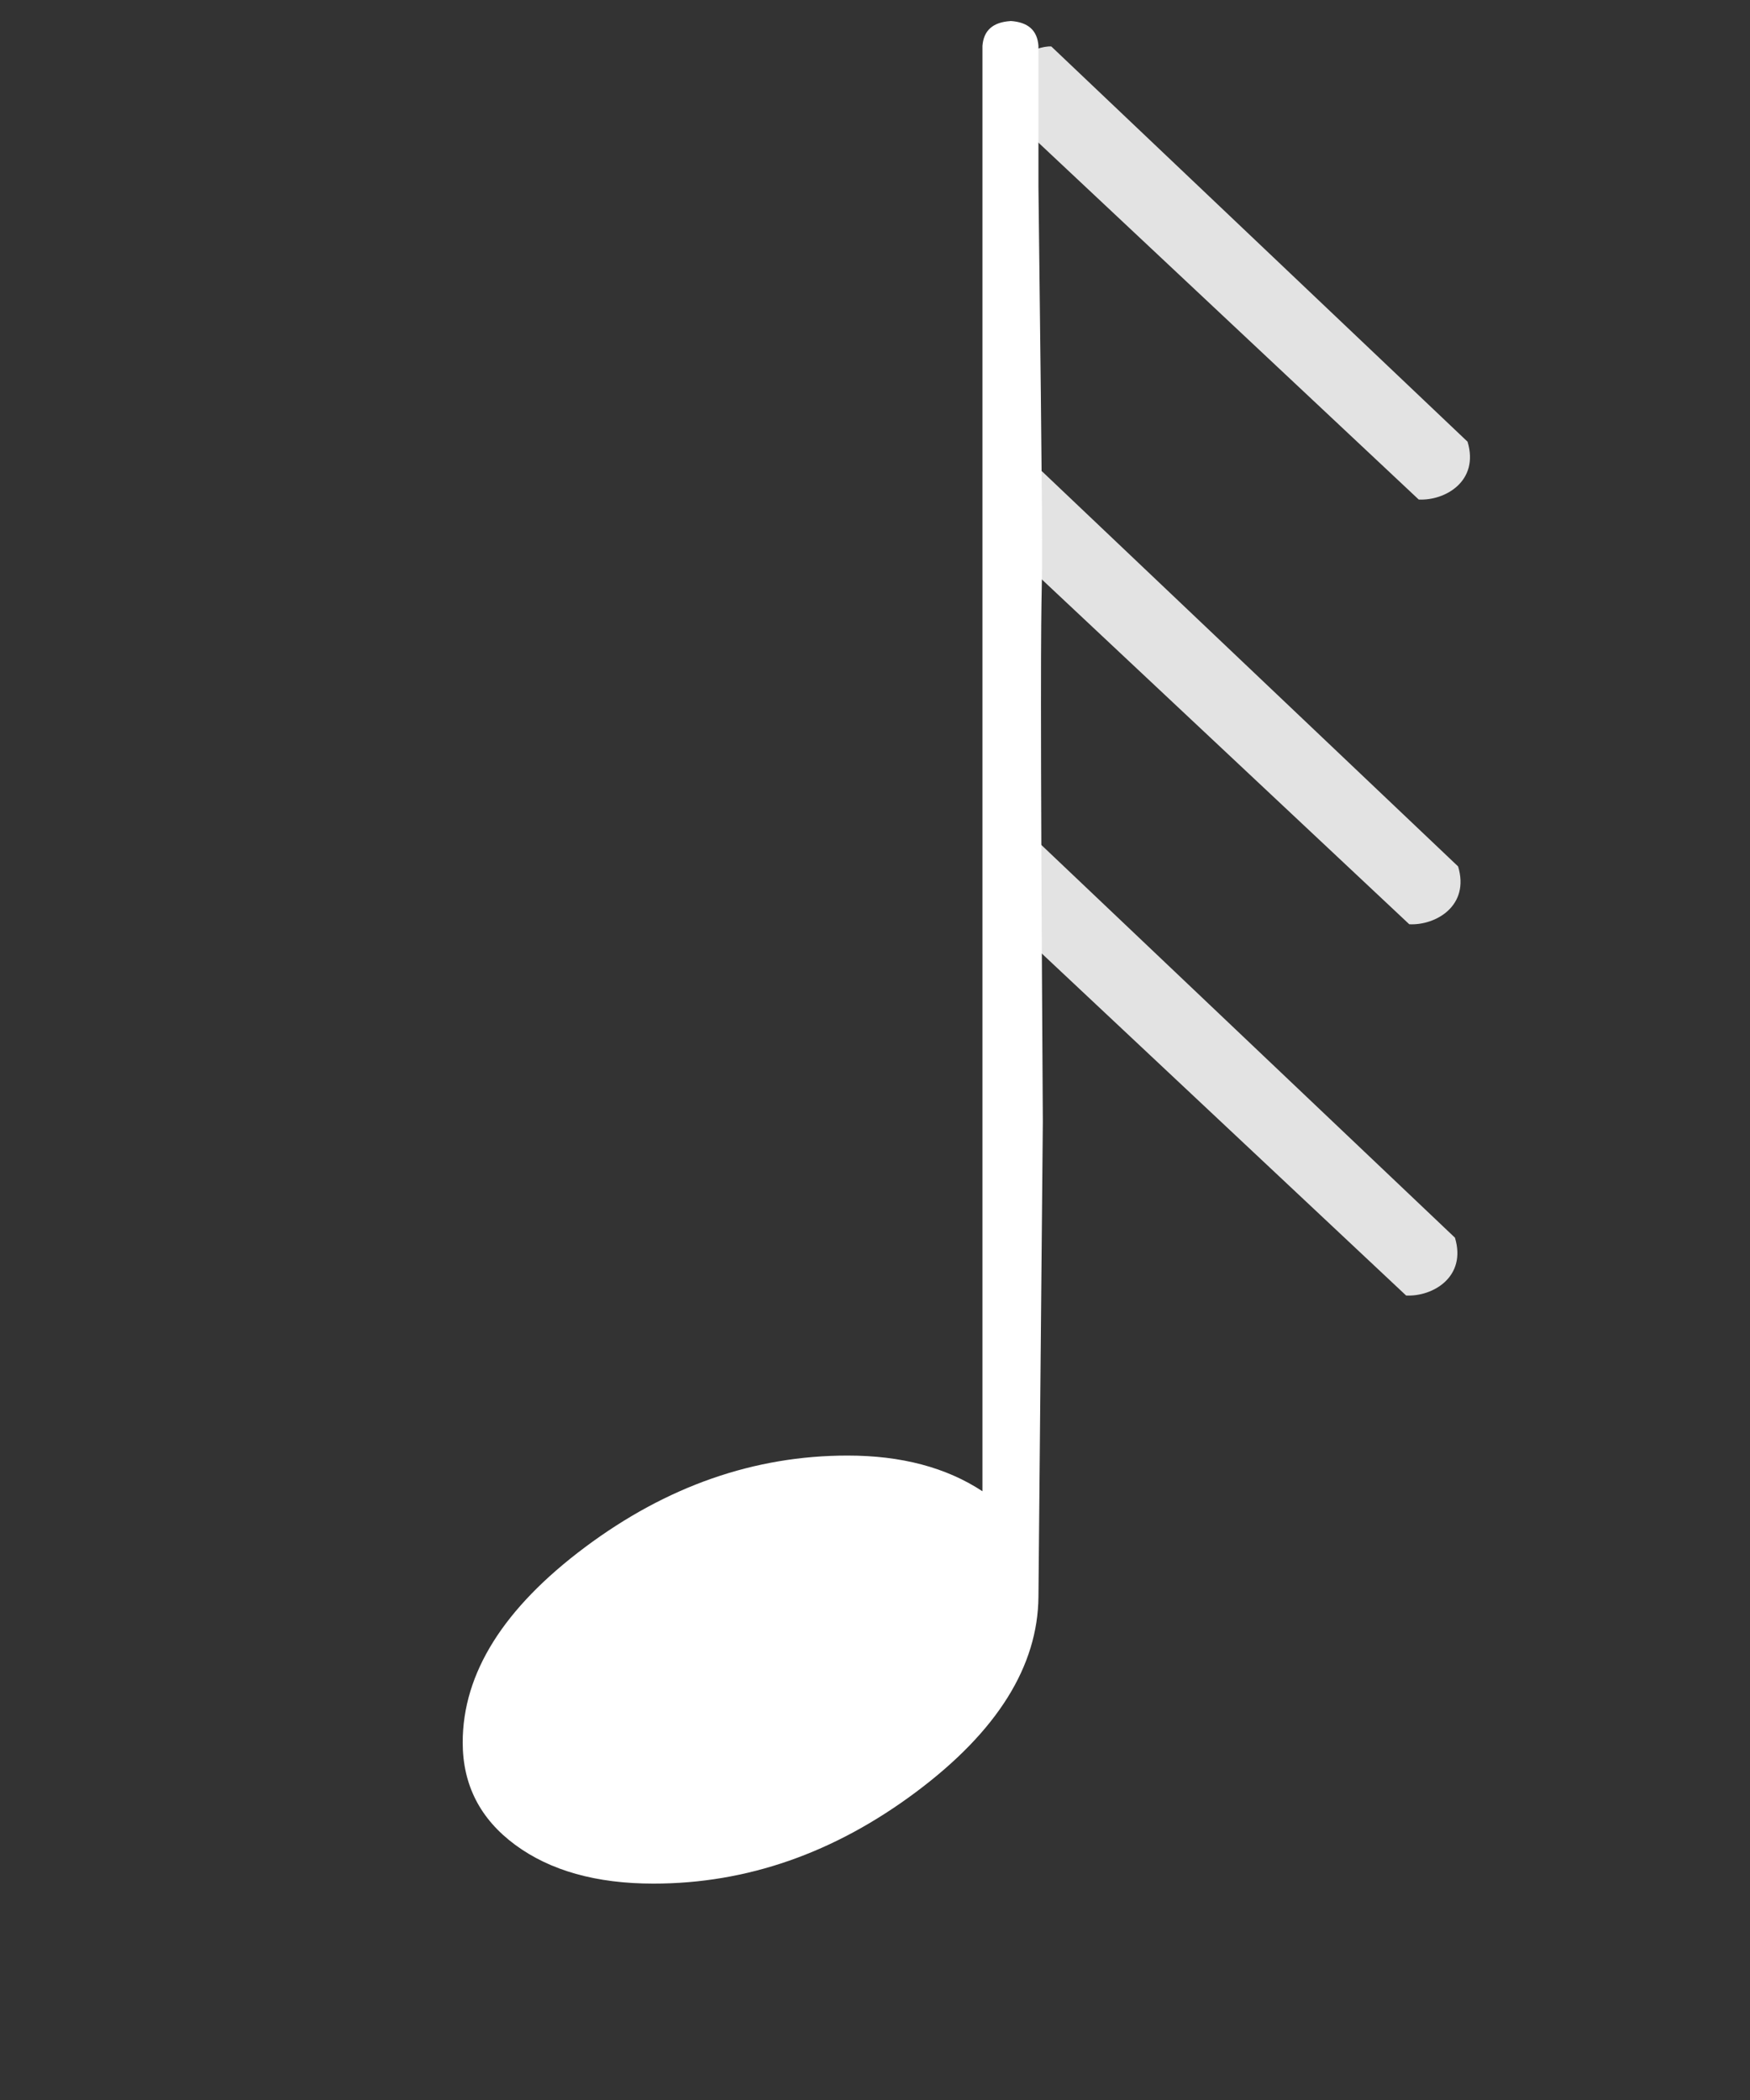 <?xml version="1.0" encoding="UTF-8" standalone="no"?>
<!-- Created with Inkscape (http://www.inkscape.org/) -->

<svg
   xmlns:dc="http://purl.org/dc/elements/1.1/"
   xmlns:cc="http://creativecommons.org/ns#"
   xmlns:rdf="http://www.w3.org/1999/02/22-rdf-syntax-ns#"
   xmlns:svg="http://www.w3.org/2000/svg"
   xmlns="http://www.w3.org/2000/svg"
   xmlns:sodipodi="http://sodipodi.sourceforge.net/DTD/sodipodi-0.dtd"
   xmlns:inkscape="http://www.inkscape.org/namespaces/inkscape"
   id="svg2"
   version="1.1"
   inkscape:version="0.48.0 r9654"
   width="20"
   height="24"
   sodipodi:docname="note32.svg">
  <rect width="100%" height="100%" fill="#333333" stroke="none"/>
  <sodipodi:namedview
     pagecolor="#ffff9f"
     bordercolor="#666666"
     borderopacity="1"
     objecttolerance="10"
     gridtolerance="10"
     guidetolerance="10"
     inkscape:pageopacity="1"
     inkscape:pageshadow="2"
     inkscape:window-width="1118"
     inkscape:window-height="1140"
     id="namedview4"
     showgrid="false"
     inkscape:zoom="27.812867"
     inkscape:cx="17.812455"
     inkscape:cy="7.2329281"
     inkscape:window-x="726"
     inkscape:window-y="0"
     inkscape:window-maximized="0"
     inkscape:current-layer="svg2"
     inkscape:snap-grids="true"
     inkscape:snap-to-guides="true" />
  <defs
     id="defs6">
    <inkscape:perspective
       id="perspective10"
       inkscape:persp3d-origin="0.5 : 0.33333333 : 1"
       inkscape:vp_z="1 : 0.5 : 1"
       inkscape:vp_y="0 : 1000 : 0"
       inkscape:vp_x="0 : 0.5 : 1"
       sodipodi:type="inkscape:persp3d" />
  </defs>
  <path
     inkscape:connector-curvature="0"
     style="font-size:20px;font-style:normal;font-variant:normal;font-weight:normal;font-stretch:normal;text-align:start;line-height:125%;writing-mode:lr-tb;text-anchor:start;fill:#ffffff;fill-opacity:1;stroke:none;font-family:MScore1;-inkscape-font-specification:MScore1"
     id="path2814"
     d="m 11.548,0.24 c 0.2,0.012 0.307,0.106 0.32,0.284 l 0,1.613 c 0.097,8.071 -0.014,0.616 0.05,10.68 l -0.05,5.431 c -0.007,0.792 -0.467,1.536 -1.4,2.233 -0.933,0.697 -1.933,1.046 -3,1.046 -0.653,0 -1.18,-0.148 -1.58,-0.443 -0.4,-0.295 -0.6,-0.685 -0.6,-1.17 0,-0.792 0.467,-1.536 1.4,-2.233 0.933,-0.697 1.933,-1.046 3,-1.046 0.613,5e-6 1.127,0.136 1.54,0.408 l 0,-16.518 c 0.013,-0.177 0.12,-0.272 0.32,-0.284"
     sodipodi:nodetypes="ccccsssssscccc" />
  <path
     sodipodi:nodetypes="ccccc"
     inkscape:connector-curvature="0"
     id="path3768"
     d="m 11.871,9.628 4.757,4.517 c 0.136,0.449 -0.254,0.676 -0.558,0.661 L 11.274,10.304 C 11.167,9.829 11.7,9.614 11.871,9.628 z"
     style="opacity:0.86;fill:#ffffff;fill-opacity:1;stroke:none" />
  <path
     sodipodi:nodetypes="ccccc"
     inkscape:connector-curvature="0"
     id="path3776"
     d="m 11.907,5.385 4.757,4.517 c 0.136,0.449 -0.254,0.676 -0.558,0.661 L 11.31,6.062 c -0.107,-0.476 0.426,-0.69 0.597,-0.677 z"
     style="opacity:0.86;fill:#ffffff;fill-opacity:1;stroke:none" />
  <path
     sodipodi:nodetypes="ccccc"
     inkscape:connector-curvature="0"
     id="path3780"
     d="M 12.015,0.531 16.772,5.048 c 0.136,0.449 -0.254,0.676 -0.558,0.661 L 11.418,1.208 C 11.31,0.732 11.844,0.518 12.015,0.531 z"
     style="opacity:0.86;fill:#ffffff;fill-opacity:1;stroke:none" />
</svg>
